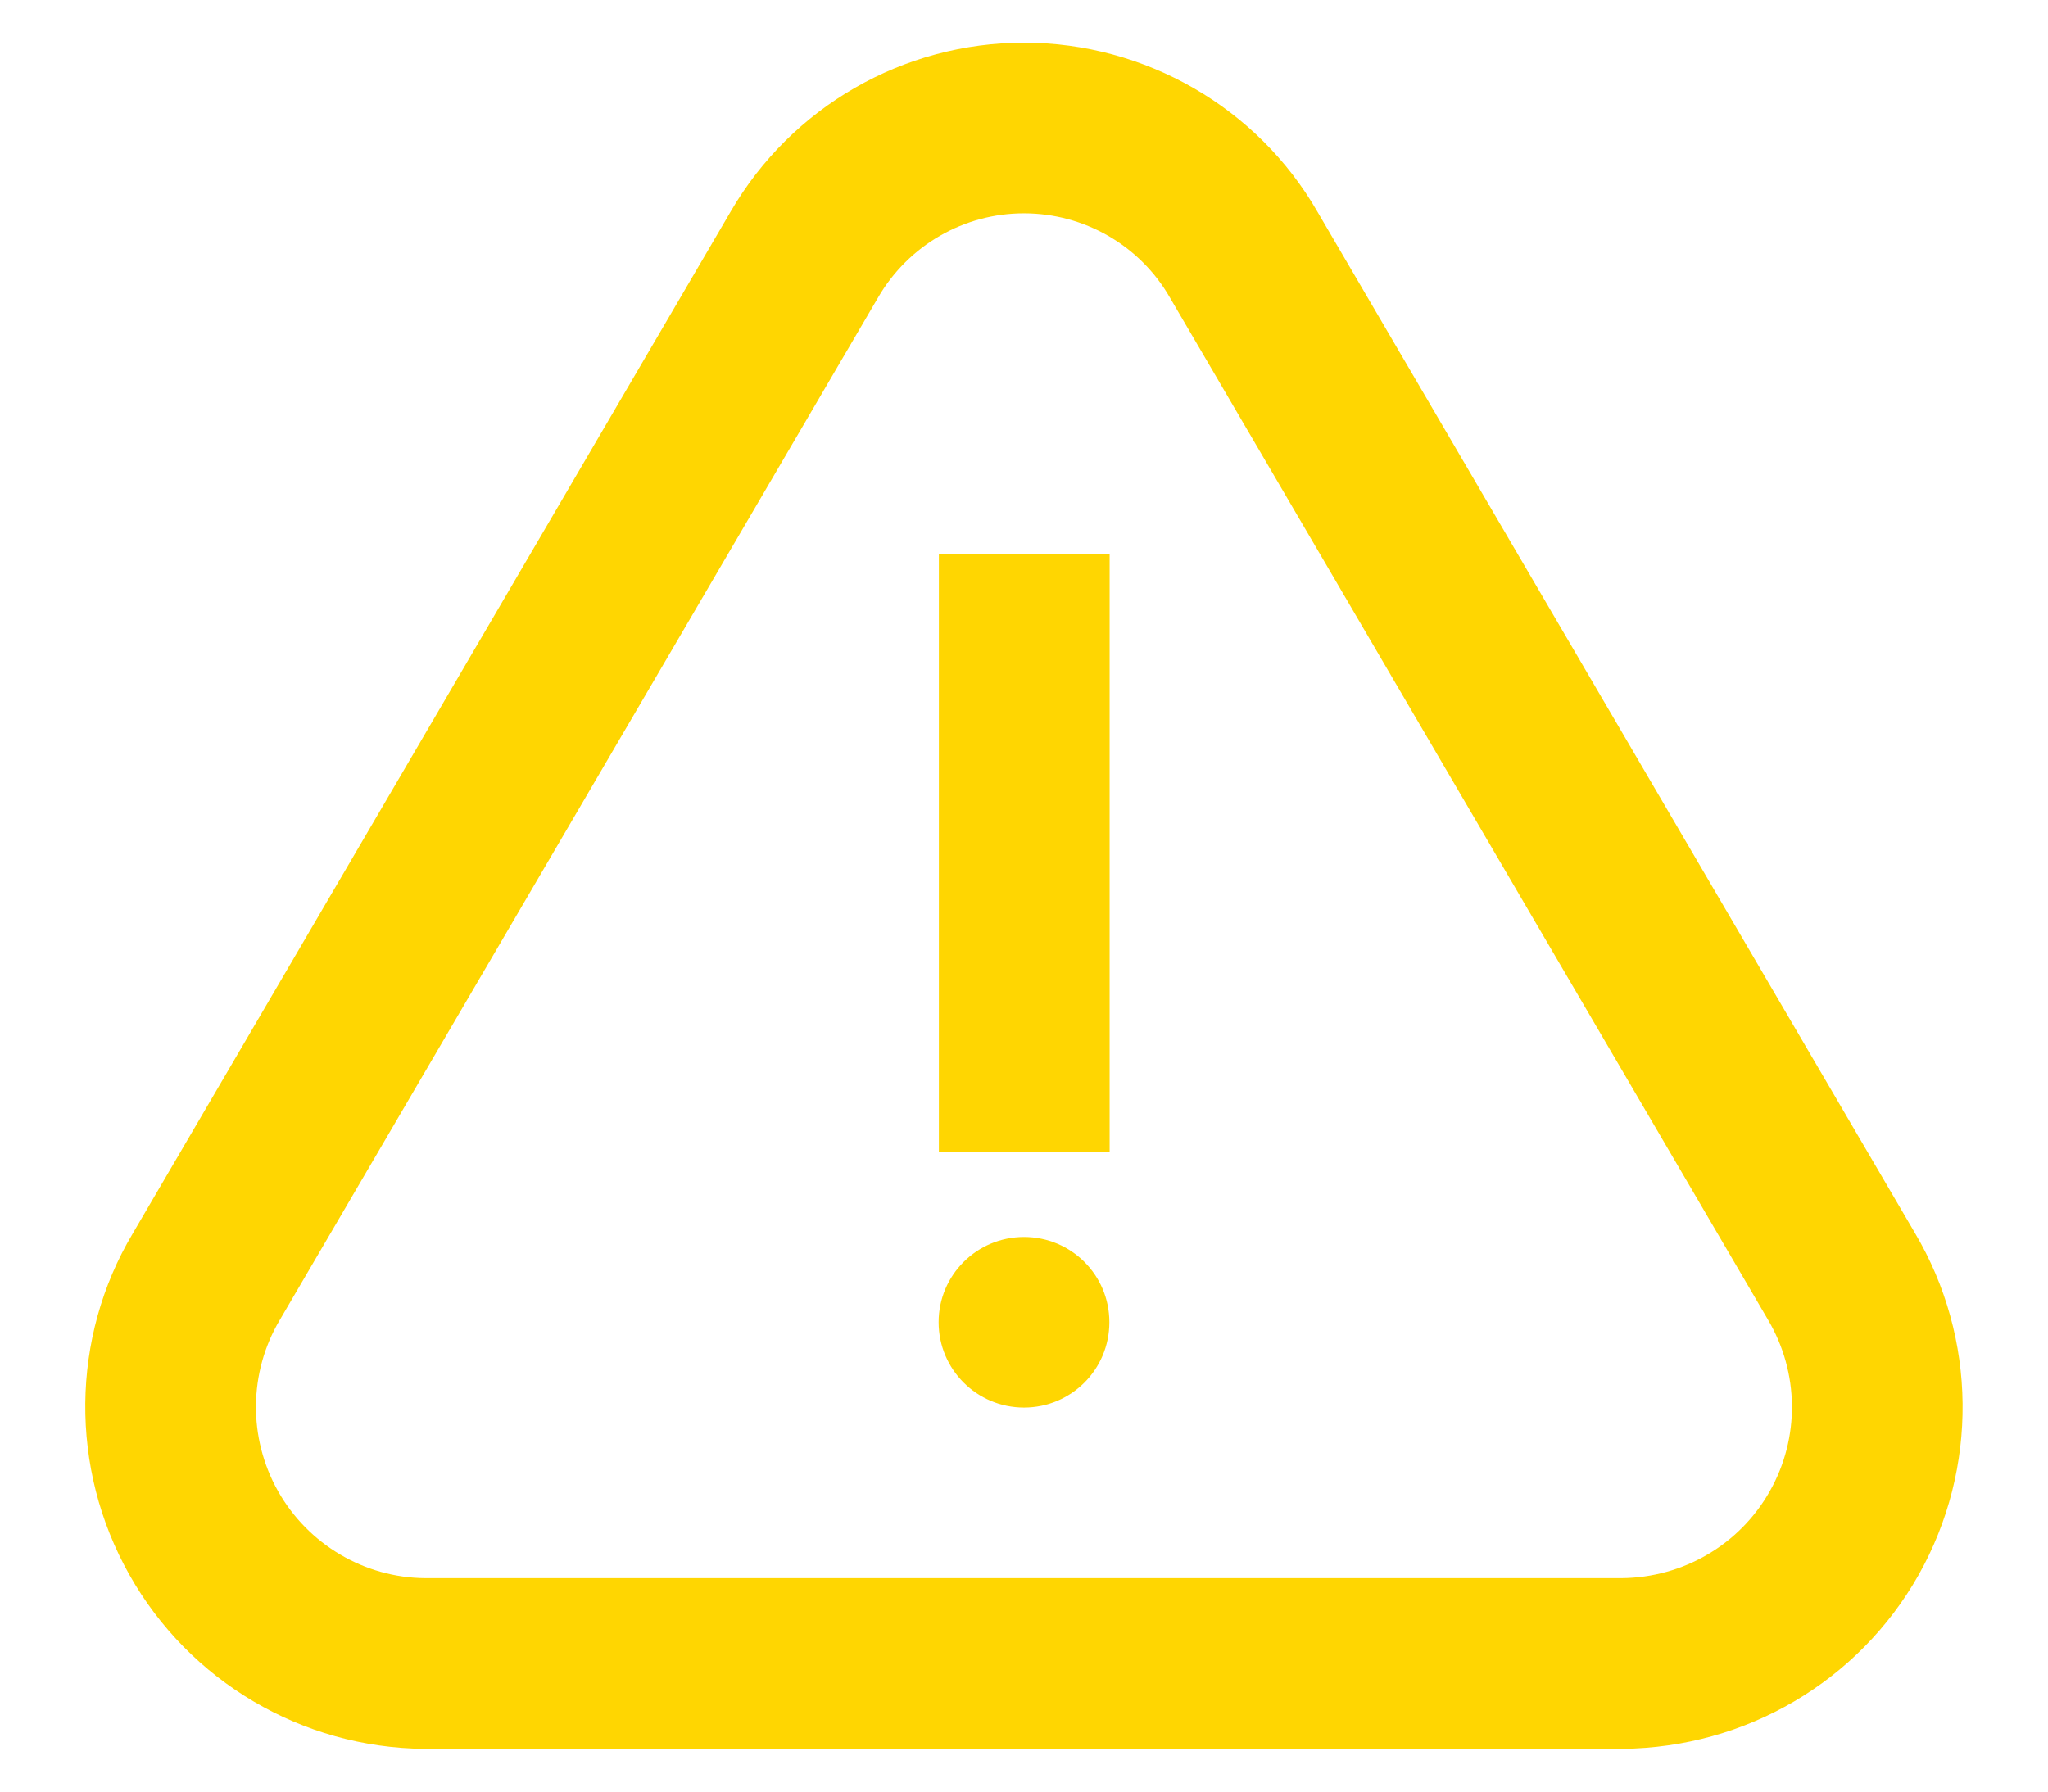<svg width="16" height="14" viewBox="0 0 16 14" fill="none" xmlns="http://www.w3.org/2000/svg">
<path fill-rule="evenodd" clip-rule="evenodd" d="M14.961 9.636L10.291 1.652C9.822 0.839 8.948 0.335 8.003 0.333C7.058 0.332 6.184 0.835 5.709 1.652L1.037 9.639C0.552 10.453 0.542 11.474 1.011 12.306C1.48 13.139 2.36 13.658 3.316 13.666L12.675 13.666C13.641 13.656 14.519 13.139 14.989 12.307C15.457 11.476 15.447 10.457 14.961 9.636ZM2.185 10.316L6.861 2.323C7.098 1.916 7.532 1.666 8.001 1.667C8.471 1.667 8.905 1.918 9.138 2.322L13.812 10.312C14.057 10.726 14.062 11.236 13.827 11.652C13.592 12.069 13.152 12.328 12.668 12.332L3.322 12.332C2.848 12.329 2.407 12.069 2.172 11.652C1.937 11.235 1.943 10.724 2.185 10.316ZM8 10.999C8.369 10.999 8.667 10.701 8.667 10.332C8.667 9.964 8.369 9.666 8 9.666C7.632 9.666 7.333 9.964 7.333 10.332C7.333 10.701 7.632 10.999 8 10.999ZM8.669 4.332H7.335V8.999H8.669V4.332Z" fill="#FFD601"/>
</svg>
